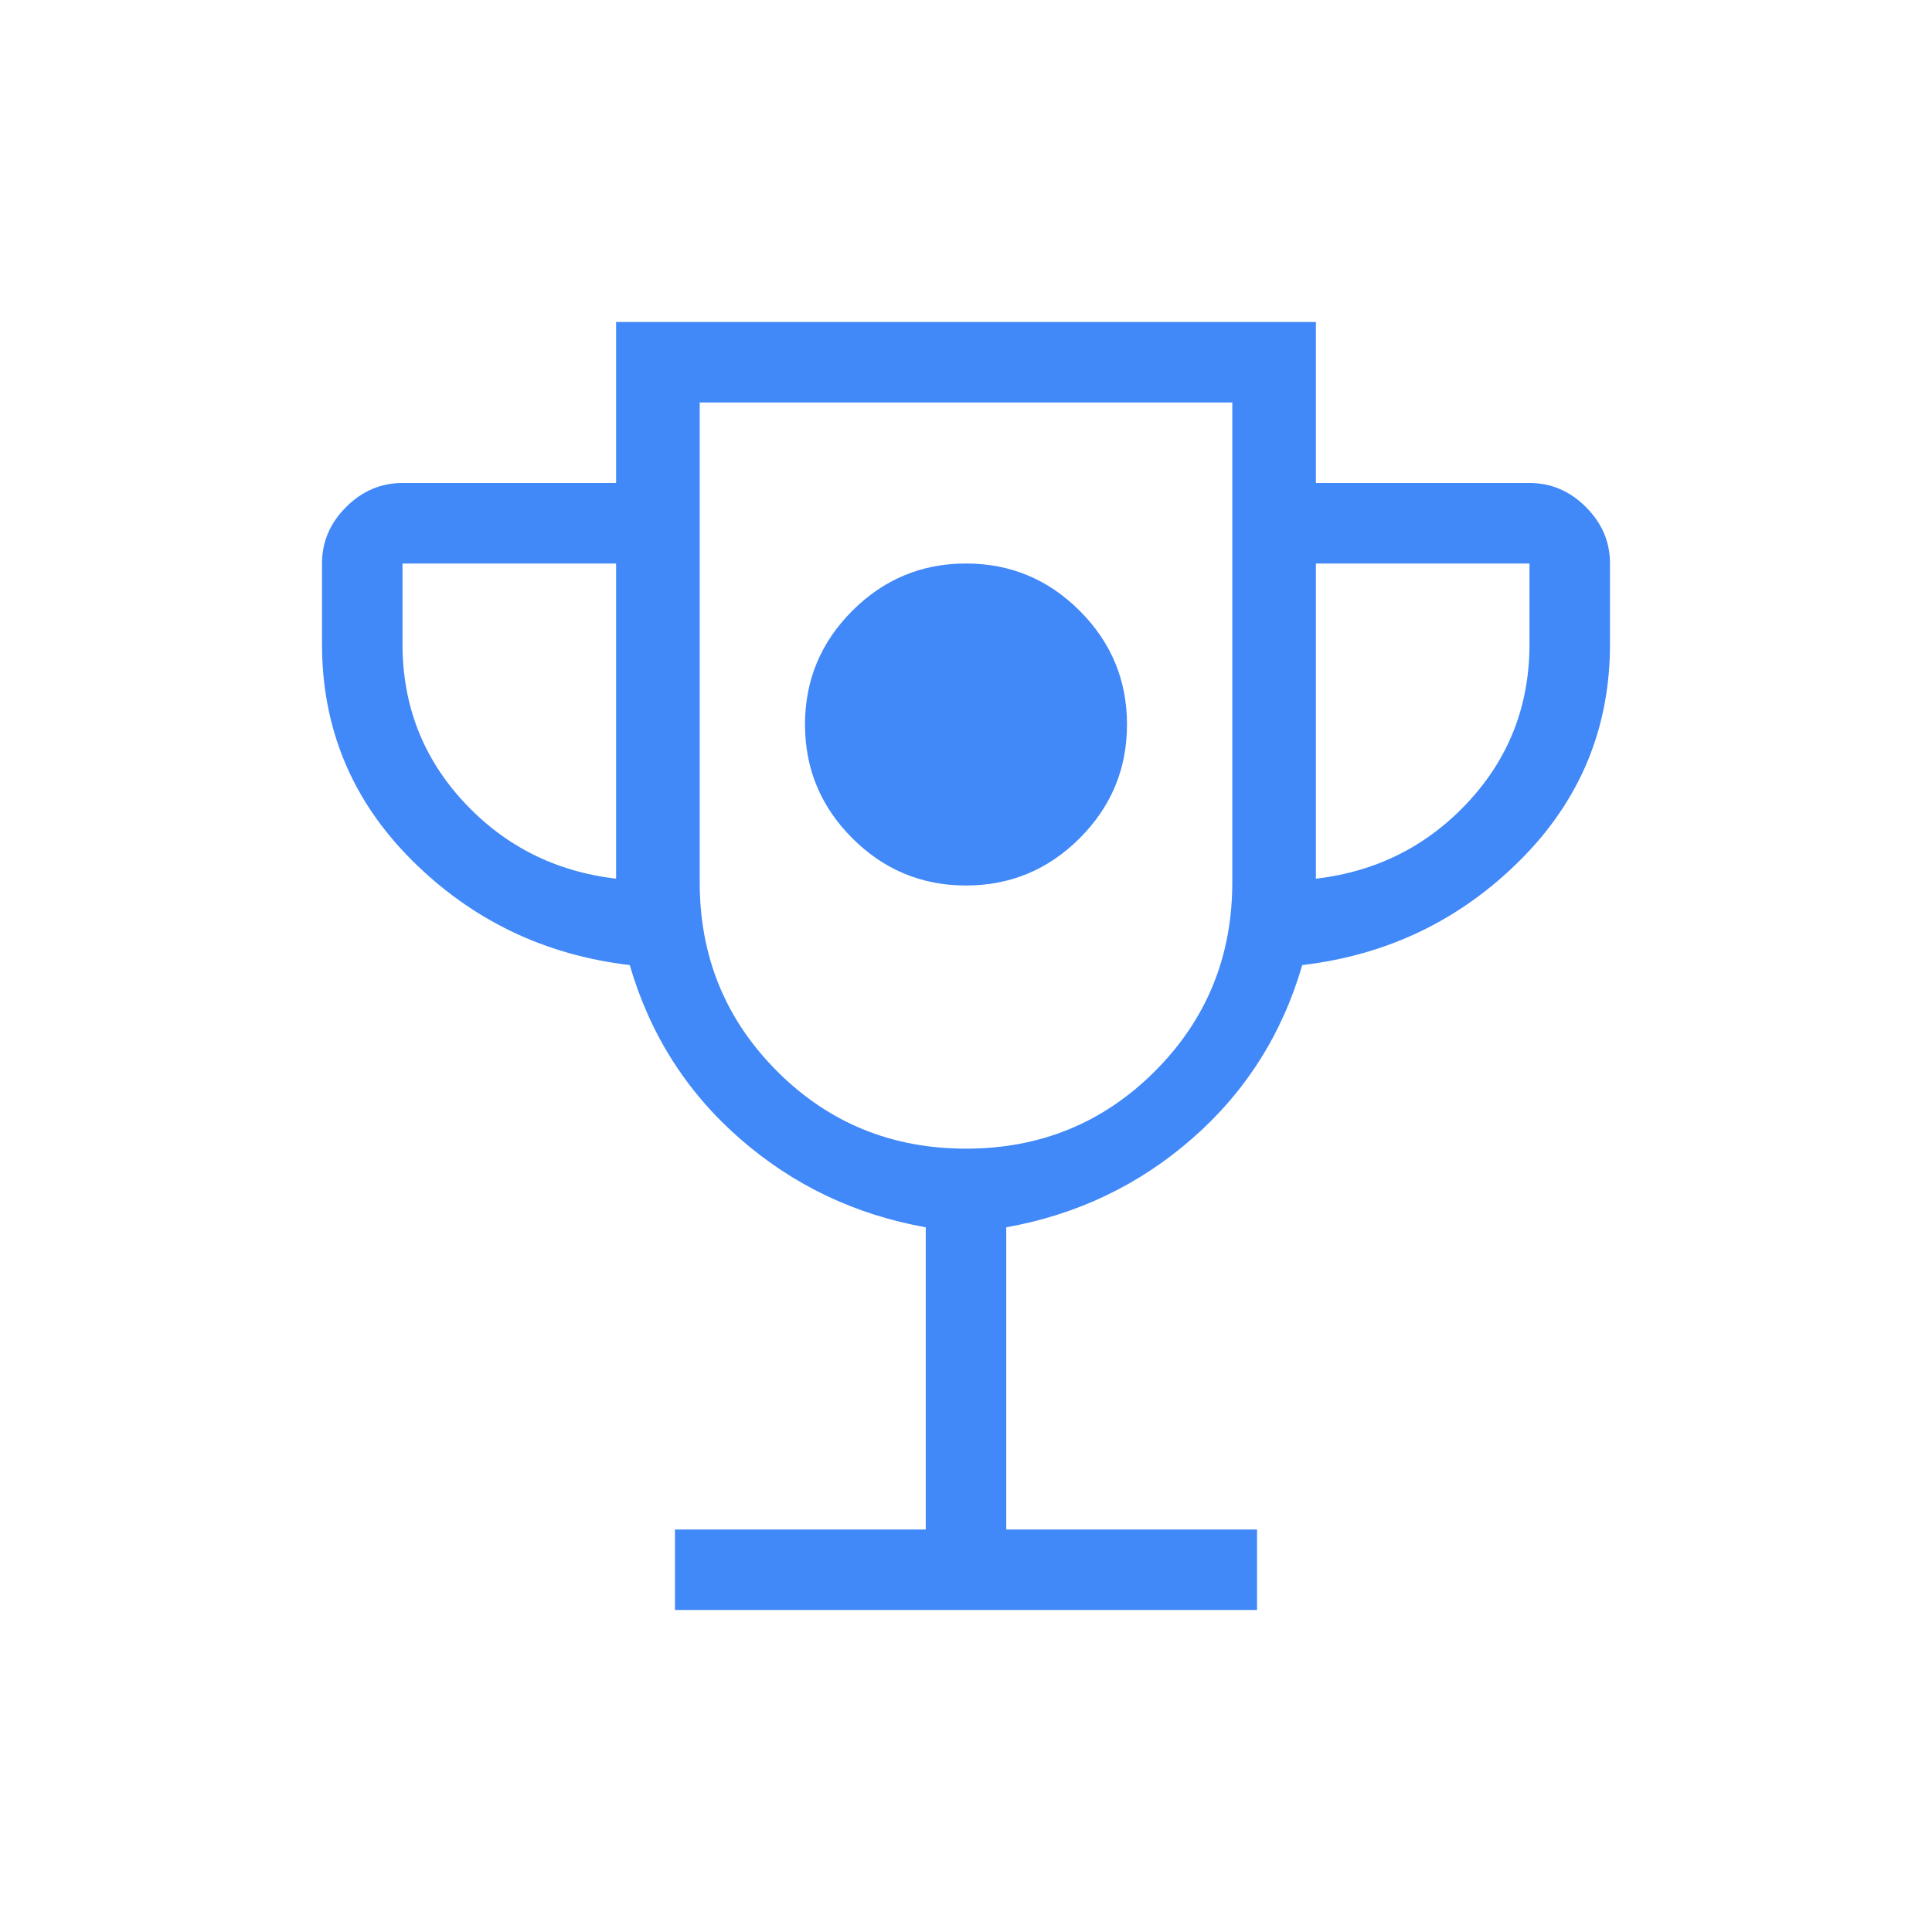 <svg width="48" height="48" viewBox="0 0 48 48" fill="none" xmlns="http://www.w3.org/2000/svg">
<mask id="mask0_69_149" style="mask-type:alpha" maskUnits="userSpaceOnUse" x="0" y="0" width="48" height="48">
<rect width="48" height="48" fill="#D9D9D9"/>
</mask>
<g mask="url(#mask0_69_149)">
<path d="M24 22C25.1 22 26.042 21.608 26.825 20.825C27.608 20.042 28 19.1 28 18C28 16.9 27.608 15.958 26.825 15.175C26.042 14.392 25.1 14 24 14C22.9 14 21.958 14.392 21.175 15.175C20.392 15.958 20 16.9 20 18C20 19.1 20.392 20.042 21.175 20.825C21.958 21.608 22.9 22 24 22ZM16.769 40V38H23V30.492C21.238 30.177 19.697 29.44 18.375 28.282C17.053 27.125 16.144 25.69 15.646 23.977C13.531 23.728 11.727 22.861 10.236 21.375C8.745 19.889 8 18.097 8 16V14C8 13.464 8.199 12.997 8.598 12.598C8.997 12.199 9.464 12 10 12H15.307V8H32.693V12H38C38.536 12 39.003 12.199 39.402 12.598C39.801 12.997 40 13.464 40 14V16C40 18.097 39.255 19.889 37.764 21.375C36.273 22.861 34.469 23.728 32.354 23.977C31.856 25.69 30.947 27.125 29.625 28.282C28.303 29.44 26.762 30.177 25 30.492V38H31.231V40H16.769ZM15.307 21.831V14H10V16C10 17.523 10.508 18.831 11.523 19.925C12.538 21.019 13.8 21.654 15.307 21.831ZM24 28.538C25.846 28.538 27.41 27.898 28.692 26.616C29.974 25.334 30.616 23.769 30.616 21.923V10H17.384V21.923C17.384 23.769 18.026 25.334 19.308 26.616C20.59 27.898 22.154 28.538 24 28.538ZM32.693 21.831C34.2 21.654 35.462 21.019 36.477 19.925C37.492 18.831 38 17.523 38 16V14H32.693V21.831Z" fill="#4188F8"/>
</g>
</svg>
